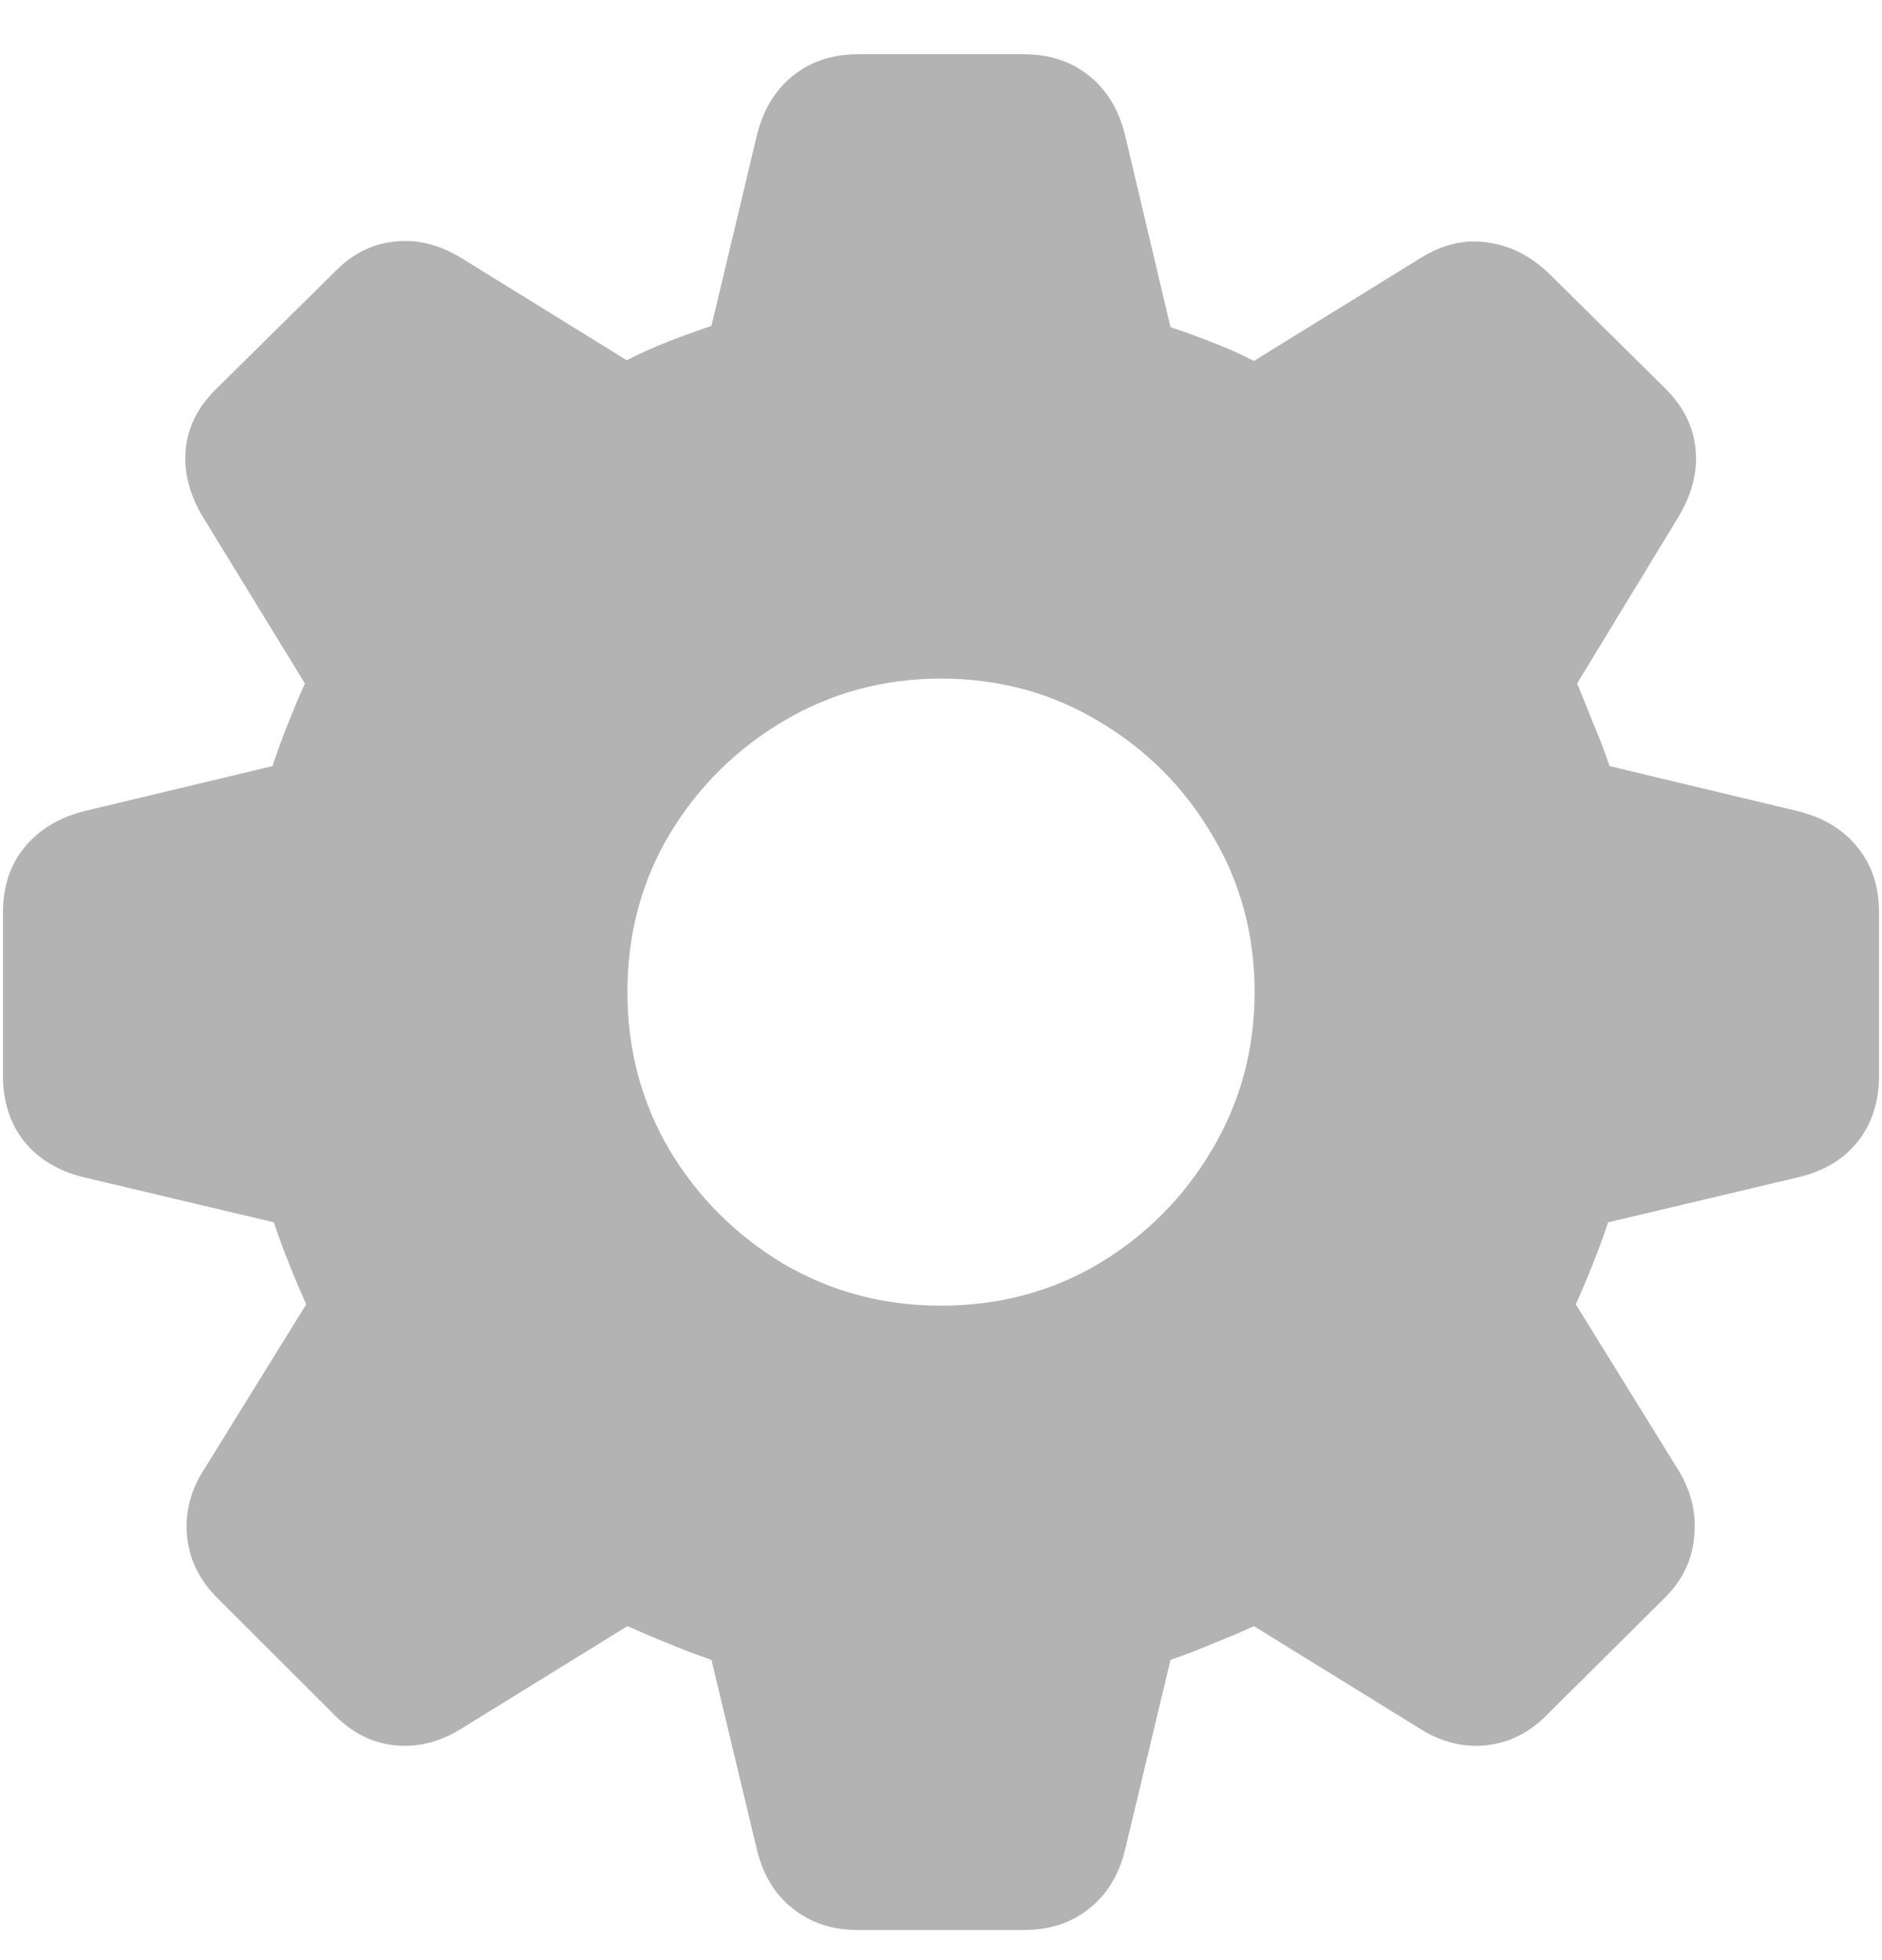 <svg width="24" height="25" viewBox="0 0 24 25" fill="none" xmlns="http://www.w3.org/2000/svg">
<path d="M10.945 24.616C10.611 24.616 10.33 24.523 10.102 24.335C9.873 24.153 9.721 23.895 9.645 23.561L9.073 21.171C8.886 21.106 8.701 21.036 8.52 20.96C8.344 20.89 8.171 20.816 8.001 20.74L5.909 22.032C5.628 22.214 5.338 22.29 5.039 22.261C4.746 22.231 4.485 22.1 4.257 21.865L2.78 20.389C2.546 20.16 2.414 19.894 2.385 19.589C2.355 19.284 2.435 18.991 2.622 18.71L3.905 16.636C3.829 16.466 3.756 16.293 3.686 16.117C3.615 15.941 3.551 15.766 3.492 15.59L1.084 15.019C0.756 14.942 0.498 14.79 0.311 14.562C0.129 14.333 0.038 14.052 0.038 13.718V11.635C0.038 11.307 0.129 11.031 0.311 10.809C0.498 10.58 0.756 10.425 1.084 10.343L3.475 9.771C3.539 9.578 3.606 9.394 3.677 9.218C3.747 9.042 3.817 8.875 3.888 8.717L2.596 6.607C2.42 6.32 2.344 6.033 2.367 5.746C2.391 5.453 2.522 5.189 2.763 4.955L4.266 3.47C4.488 3.241 4.74 3.112 5.021 3.083C5.309 3.048 5.593 3.115 5.874 3.285L7.992 4.595C8.162 4.507 8.338 4.428 8.52 4.357C8.701 4.287 8.886 4.22 9.073 4.155L9.645 1.756C9.721 1.422 9.873 1.161 10.102 0.974C10.33 0.786 10.611 0.692 10.945 0.692H13.055C13.389 0.692 13.67 0.786 13.898 0.974C14.127 1.161 14.279 1.422 14.355 1.756L14.927 4.173C15.12 4.237 15.305 4.305 15.48 4.375C15.662 4.445 15.832 4.521 15.99 4.604L18.126 3.285C18.401 3.115 18.68 3.051 18.961 3.092C19.242 3.127 19.5 3.253 19.734 3.47L21.237 4.955C21.472 5.189 21.601 5.453 21.624 5.746C21.648 6.033 21.571 6.32 21.395 6.607L20.112 8.717C20.177 8.875 20.244 9.042 20.314 9.218C20.391 9.394 20.461 9.578 20.525 9.771L22.916 10.343C23.25 10.425 23.508 10.58 23.689 10.809C23.871 11.031 23.962 11.307 23.962 11.635V13.718C23.962 14.052 23.871 14.333 23.689 14.562C23.508 14.79 23.25 14.942 22.916 15.019L20.508 15.59C20.449 15.766 20.385 15.941 20.314 16.117C20.244 16.293 20.171 16.466 20.095 16.636L21.378 18.71C21.56 18.991 21.636 19.284 21.606 19.589C21.583 19.894 21.454 20.16 21.22 20.389L19.734 21.865C19.506 22.1 19.242 22.231 18.943 22.261C18.65 22.29 18.363 22.214 18.082 22.032L15.99 20.74C15.826 20.816 15.653 20.89 15.472 20.96C15.296 21.036 15.114 21.106 14.927 21.171L14.355 23.561C14.279 23.895 14.127 24.153 13.898 24.335C13.67 24.523 13.389 24.616 13.055 24.616H10.945ZM12 16.653C12.738 16.653 13.409 16.475 14.013 16.117C14.616 15.754 15.097 15.271 15.454 14.667C15.817 14.058 15.999 13.387 15.999 12.654C15.999 11.916 15.817 11.245 15.454 10.642C15.097 10.038 14.616 9.558 14.013 9.2C13.409 8.837 12.738 8.655 12 8.655C11.268 8.655 10.597 8.837 9.987 9.2C9.384 9.558 8.9 10.038 8.537 10.642C8.18 11.245 8.001 11.916 8.001 12.654C8.001 13.387 8.18 14.058 8.537 14.667C8.9 15.271 9.384 15.754 9.987 16.117C10.597 16.475 11.268 16.653 12 16.653Z" fill="black" fill-opacity="0.3"/>
</svg>
